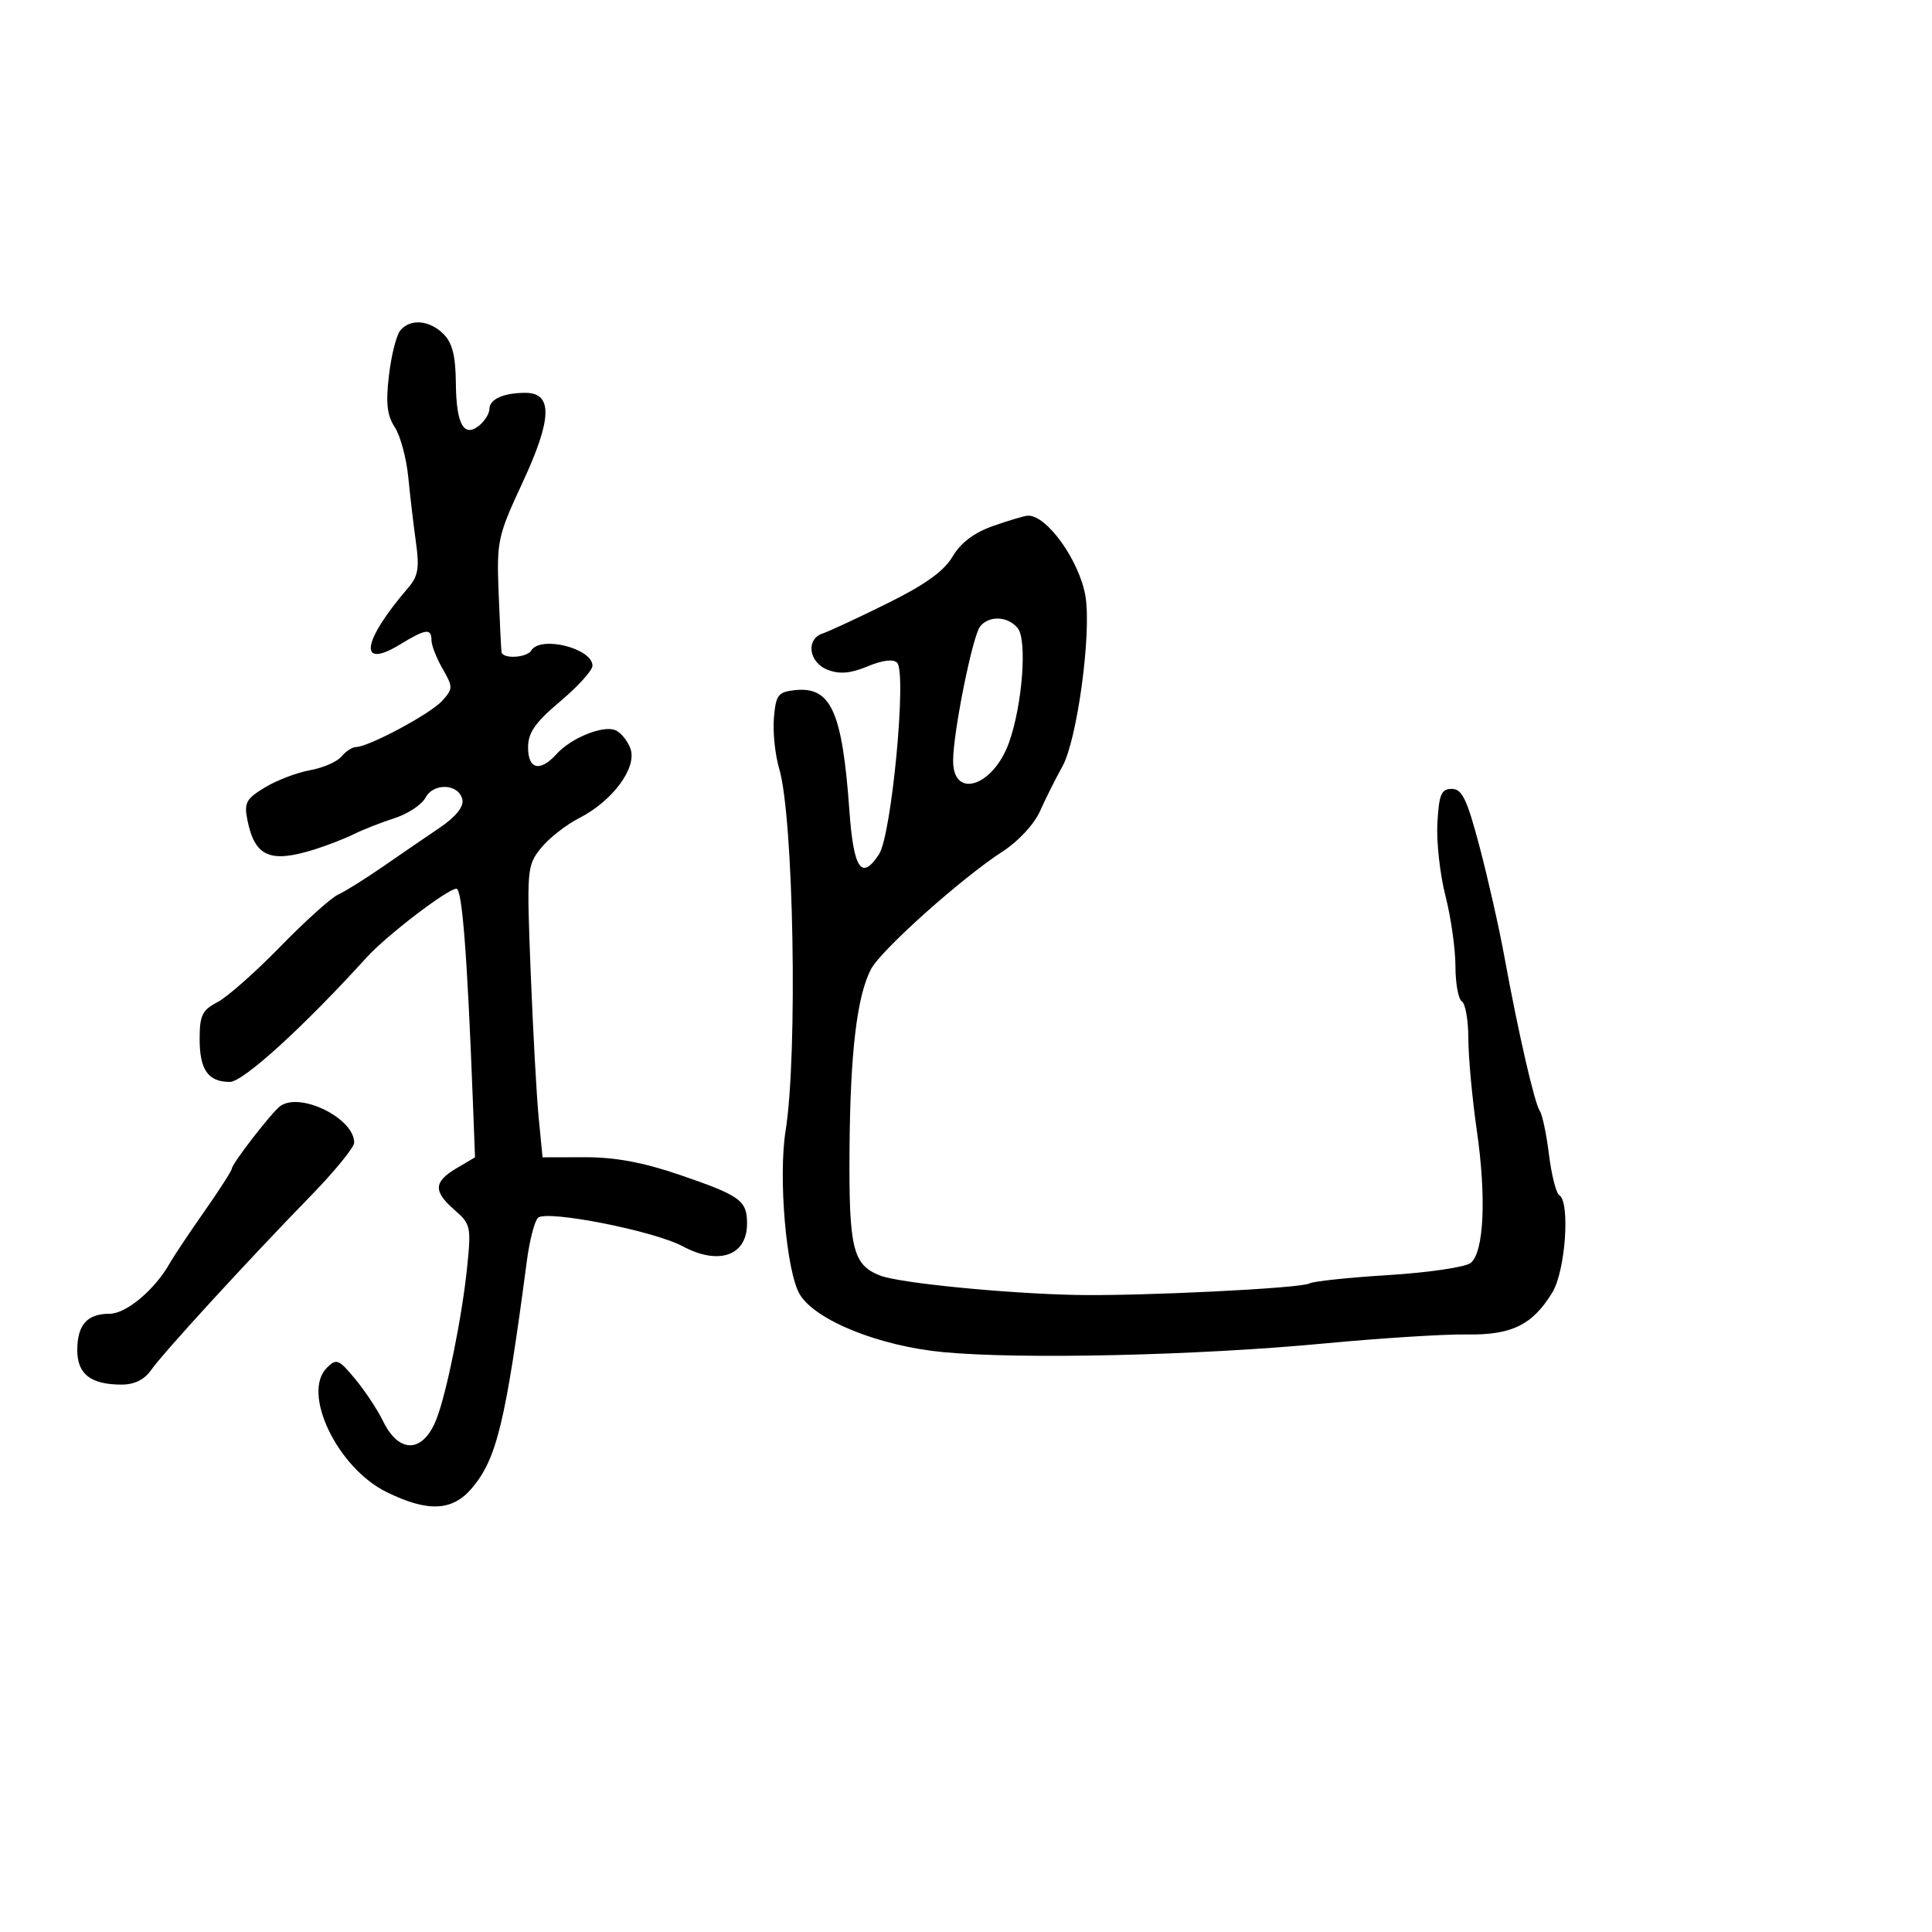 <svg xmlns="http://www.w3.org/2000/svg" width="300" height="300" viewBox="0 0 300 300" version="1.1">
	<path d="M 62.153 51.316 C 61.552 52.040, 60.762 55.176, 60.396 58.287 C 59.889 62.603, 60.103 64.509, 61.303 66.339 C 62.167 67.658, 63.110 71.159, 63.400 74.119 C 63.689 77.078, 64.228 81.656, 64.598 84.292 C 65.146 88.201, 64.919 89.491, 63.367 91.292 C 56.204 99.603, 55.569 104.062, 62.116 100.070 C 66.117 97.631, 67 97.514, 67 99.419 C 67 100.199, 67.776 102.190, 68.724 103.842 C 70.365 106.701, 70.361 106.944, 68.637 108.849 C 66.822 110.854, 57.206 116, 55.273 116 C 54.707 116, 53.695 116.663, 53.022 117.474 C 52.349 118.284, 50.157 119.239, 48.150 119.595 C 46.142 119.952, 42.994 121.152, 41.153 122.263 C 38.226 124.029, 37.882 124.661, 38.409 127.296 C 39.560 133.051, 41.931 134.082, 48.929 131.873 C 50.893 131.252, 53.625 130.185, 55 129.501 C 56.375 128.818, 59.191 127.714, 61.258 127.049 C 63.324 126.384, 65.492 124.949, 66.075 123.859 C 67.358 121.463, 71.329 121.708, 71.806 124.212 C 72.012 125.292, 70.721 126.878, 68.316 128.502 C 66.217 129.920, 62.250 132.637, 59.500 134.541 C 56.750 136.445, 53.600 138.413, 52.500 138.915 C 51.400 139.417, 47.350 143.062, 43.500 147.015 C 39.650 150.969, 35.263 154.844, 33.750 155.627 C 31.401 156.844, 31 157.675, 31 161.326 C 31 166.124, 32.319 168, 35.692 168 C 37.758 168, 47.149 159.452, 56.931 148.667 C 59.999 145.284, 69.518 138, 70.871 138 C 71.758 138, 72.549 148.153, 73.412 170.605 L 73.762 179.710 70.881 181.411 C 67.318 183.516, 67.256 184.992, 70.607 187.906 C 73.086 190.062, 73.181 190.500, 72.531 196.837 C 71.751 204.440, 69.384 216.170, 67.799 220.288 C 65.738 225.643, 61.976 225.816, 59.481 220.670 C 58.636 218.926, 56.690 215.987, 55.156 214.137 C 52.586 211.038, 52.241 210.902, 50.748 212.395 C 46.809 216.334, 52.397 227.941, 60.036 231.691 C 66.462 234.845, 70.265 234.662, 73.301 231.054 C 77.145 226.486, 78.507 220.839, 81.814 195.765 C 82.230 192.610, 83.005 189.612, 83.535 189.102 C 84.849 187.840, 101.532 191.119, 106 193.518 C 111.613 196.531, 116 194.988, 116 190 C 116 186.396, 114.980 185.660, 105.483 182.411 C 99.901 180.502, 95.507 179.685, 90.873 179.695 L 84.246 179.709 83.651 173.605 C 83.323 170.247, 82.763 160.075, 82.406 151 C 81.777 134.978, 81.822 134.420, 83.973 131.722 C 85.192 130.194, 87.871 128.086, 89.926 127.038 C 95.148 124.374, 98.978 119.172, 97.887 116.224 C 97.426 114.976, 96.354 113.689, 95.506 113.364 C 93.543 112.611, 88.660 114.613, 86.417 117.091 C 83.860 119.917, 82 119.483, 82 116.060 C 82 113.760, 83.089 112.200, 87 108.903 C 89.750 106.584, 92 104.098, 92 103.379 C 92 100.672, 83.949 98.656, 82.500 101 C 81.783 102.160, 78.059 102.361, 77.877 101.250 C 77.809 100.838, 77.607 96.703, 77.427 92.063 C 77.115 83.979, 77.272 83.258, 81.172 74.864 C 85.748 65.014, 85.861 61, 81.563 61 C 78.211 61, 76 61.988, 76 63.485 C 76 64.183, 75.306 65.331, 74.458 66.035 C 72.037 68.044, 70.844 65.917, 70.786 59.486 C 70.748 55.253, 70.241 53.241, 68.867 51.867 C 66.688 49.688, 63.707 49.443, 62.153 51.316 M 154.147 81.697 C 151.237 82.725, 149.169 84.294, 147.911 86.427 C 146.571 88.698, 143.645 90.796, 137.764 93.703 C 133.219 95.949, 128.713 98.046, 127.750 98.362 C 125.068 99.244, 125.582 102.891, 128.548 104.018 C 130.397 104.721, 132.091 104.571, 134.725 103.470 C 137.019 102.512, 138.704 102.304, 139.305 102.905 C 140.832 104.432, 138.447 129.669, 136.494 132.650 C 133.783 136.787, 132.545 134.975, 131.898 125.921 C 130.785 110.376, 129.027 106.524, 123.338 107.175 C 120.814 107.464, 120.464 107.943, 120.171 111.500 C 119.990 113.700, 120.358 117.231, 120.990 119.346 C 123.236 126.872, 123.890 163.670, 121.988 175.573 C 120.826 182.850, 122.103 197.554, 124.197 201.004 C 126.648 205.041, 136.541 209.021, 146.457 209.959 C 158.545 211.102, 185.819 210.485, 205.500 208.624 C 214.300 207.792, 224.281 207.159, 227.680 207.216 C 234.720 207.336, 237.959 205.756, 241.044 200.696 C 243.087 197.346, 243.846 186.641, 242.117 185.572 C 241.631 185.272, 240.913 182.433, 240.521 179.263 C 240.128 176.093, 239.488 173.050, 239.098 172.500 C 238.285 171.355, 235.727 160.208, 233.590 148.500 C 232.787 144.100, 231.060 136.450, 229.752 131.500 C 227.792 124.083, 227.033 122.500, 225.437 122.500 C 223.804 122.500, 223.452 123.328, 223.197 127.769 C 223.030 130.667, 223.593 135.766, 224.447 139.100 C 225.301 142.434, 226 147.349, 226 150.022 C 226 152.695, 226.450 155.160, 227 155.500 C 227.550 155.840, 228.003 158.454, 228.007 161.309 C 228.011 164.164, 228.599 170.550, 229.315 175.500 C 230.820 185.915, 230.435 194.394, 228.379 196.101 C 227.589 196.756, 221.854 197.606, 215.625 197.992 C 209.399 198.378, 203.871 198.961, 203.341 199.289 C 202.117 200.046, 176.898 201.287, 167 201.078 C 156.054 200.846, 139.754 199.237, 136.736 198.090 C 132.427 196.452, 131.804 193.940, 131.913 178.641 C 132.020 163.443, 133.060 154.672, 135.250 150.492 C 136.807 147.520, 149.370 136.290, 155.703 132.209 C 158.104 130.661, 160.576 127.999, 161.469 126 C 162.329 124.075, 163.906 120.925, 164.974 119 C 167.257 114.884, 169.492 98.480, 168.562 92.664 C 167.675 87.116, 162.485 79.861, 159.559 80.079 C 158.976 80.122, 156.541 80.850, 154.147 81.697 M 152.208 97.250 C 151.030 98.670, 148 113.715, 148 118.142 C 148 124.170, 154.247 122.118, 156.682 115.290 C 158.767 109.444, 159.528 99.341, 158.020 97.524 C 156.488 95.678, 153.624 95.543, 152.208 97.250 M 43.500 171.765 C 42.184 172.732, 36 180.720, 36 181.453 C 36 181.766, 34.087 184.750, 31.750 188.084 C 29.413 191.418, 26.994 195.041, 26.376 196.136 C 24.041 200.272, 19.603 204, 17.013 204 C 13.522 204, 12 205.720, 12 209.665 C 12 213.372, 14.099 215, 18.878 215 C 20.867 215, 22.418 214.237, 23.455 212.750 C 25.283 210.126, 38.542 195.659, 48.250 185.695 C 51.962 181.884, 55 178.162, 55 177.424 C 55 173.637, 46.587 169.498, 43.500 171.765" stroke="none" fill="black" fill-rule="evenodd"/>
</svg>